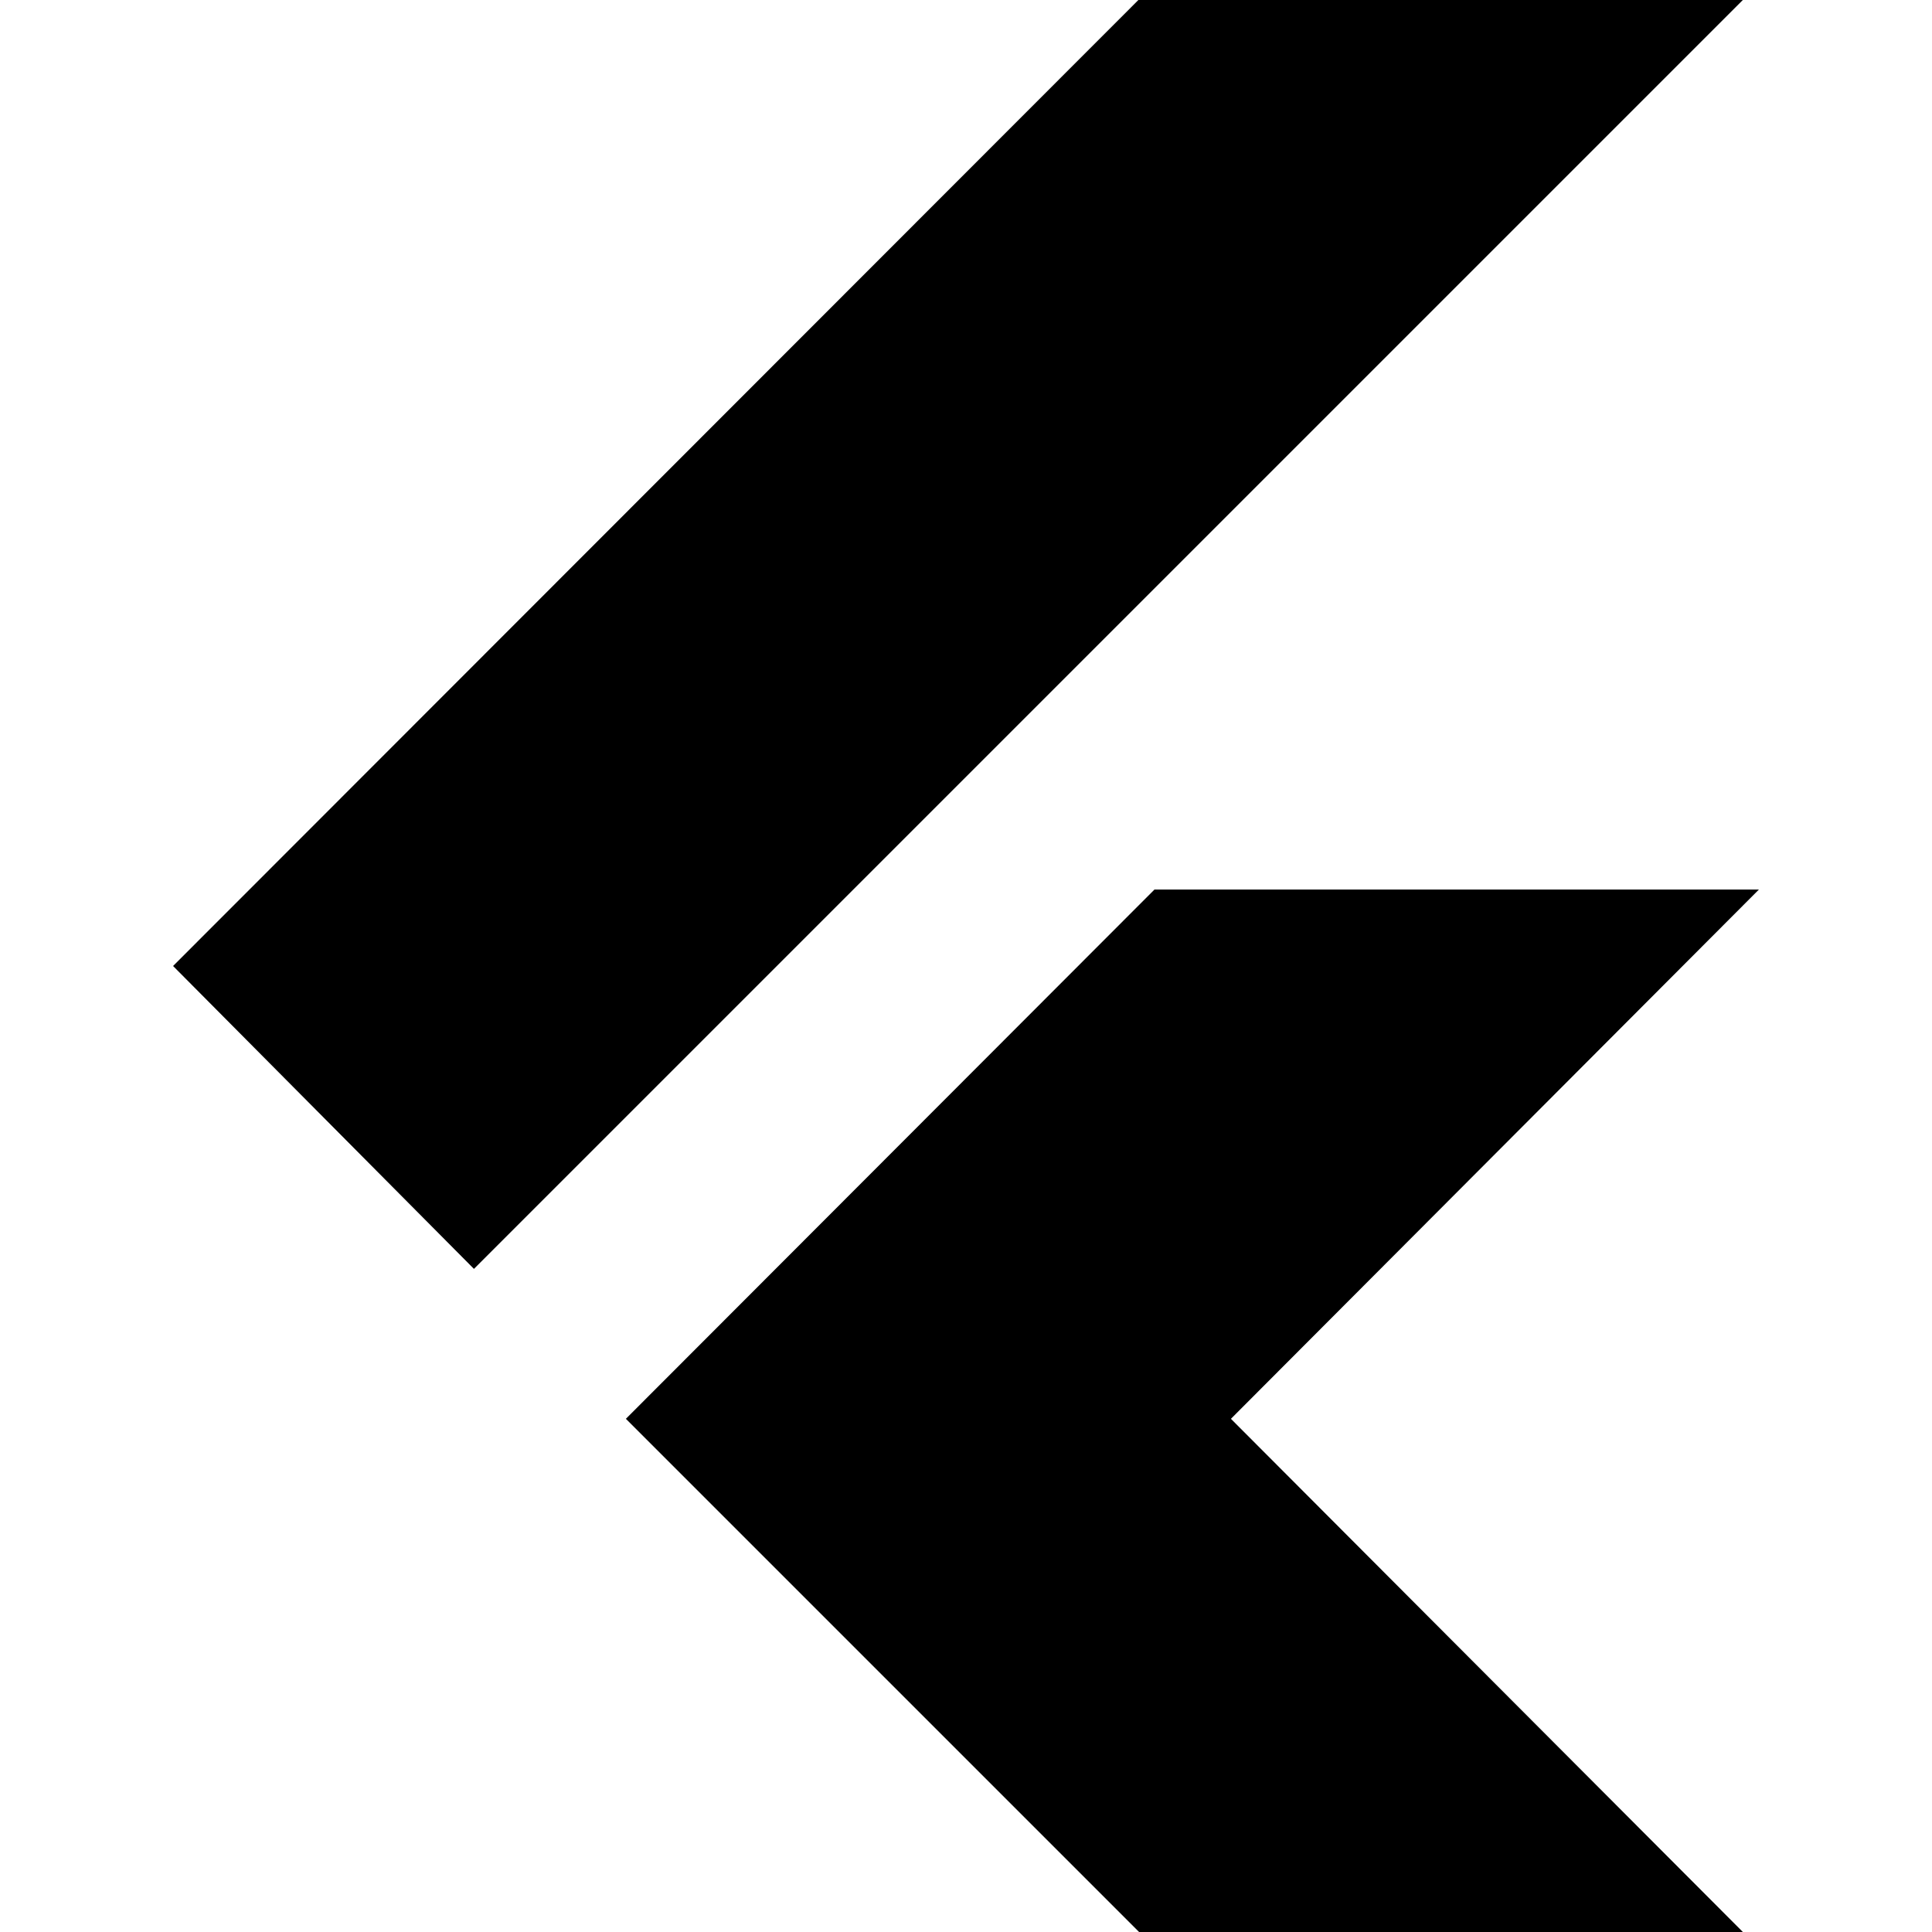 <svg xmlns="http://www.w3.org/2000/svg" height="20" viewBox="0 -960 960 960" width="20"><path d="M235.5-329.5 86-480l487.65-488H874L235.5-329.5ZM574 8 311-255l262.66-263H874L611.64-255 874 8H574Z"/></svg>